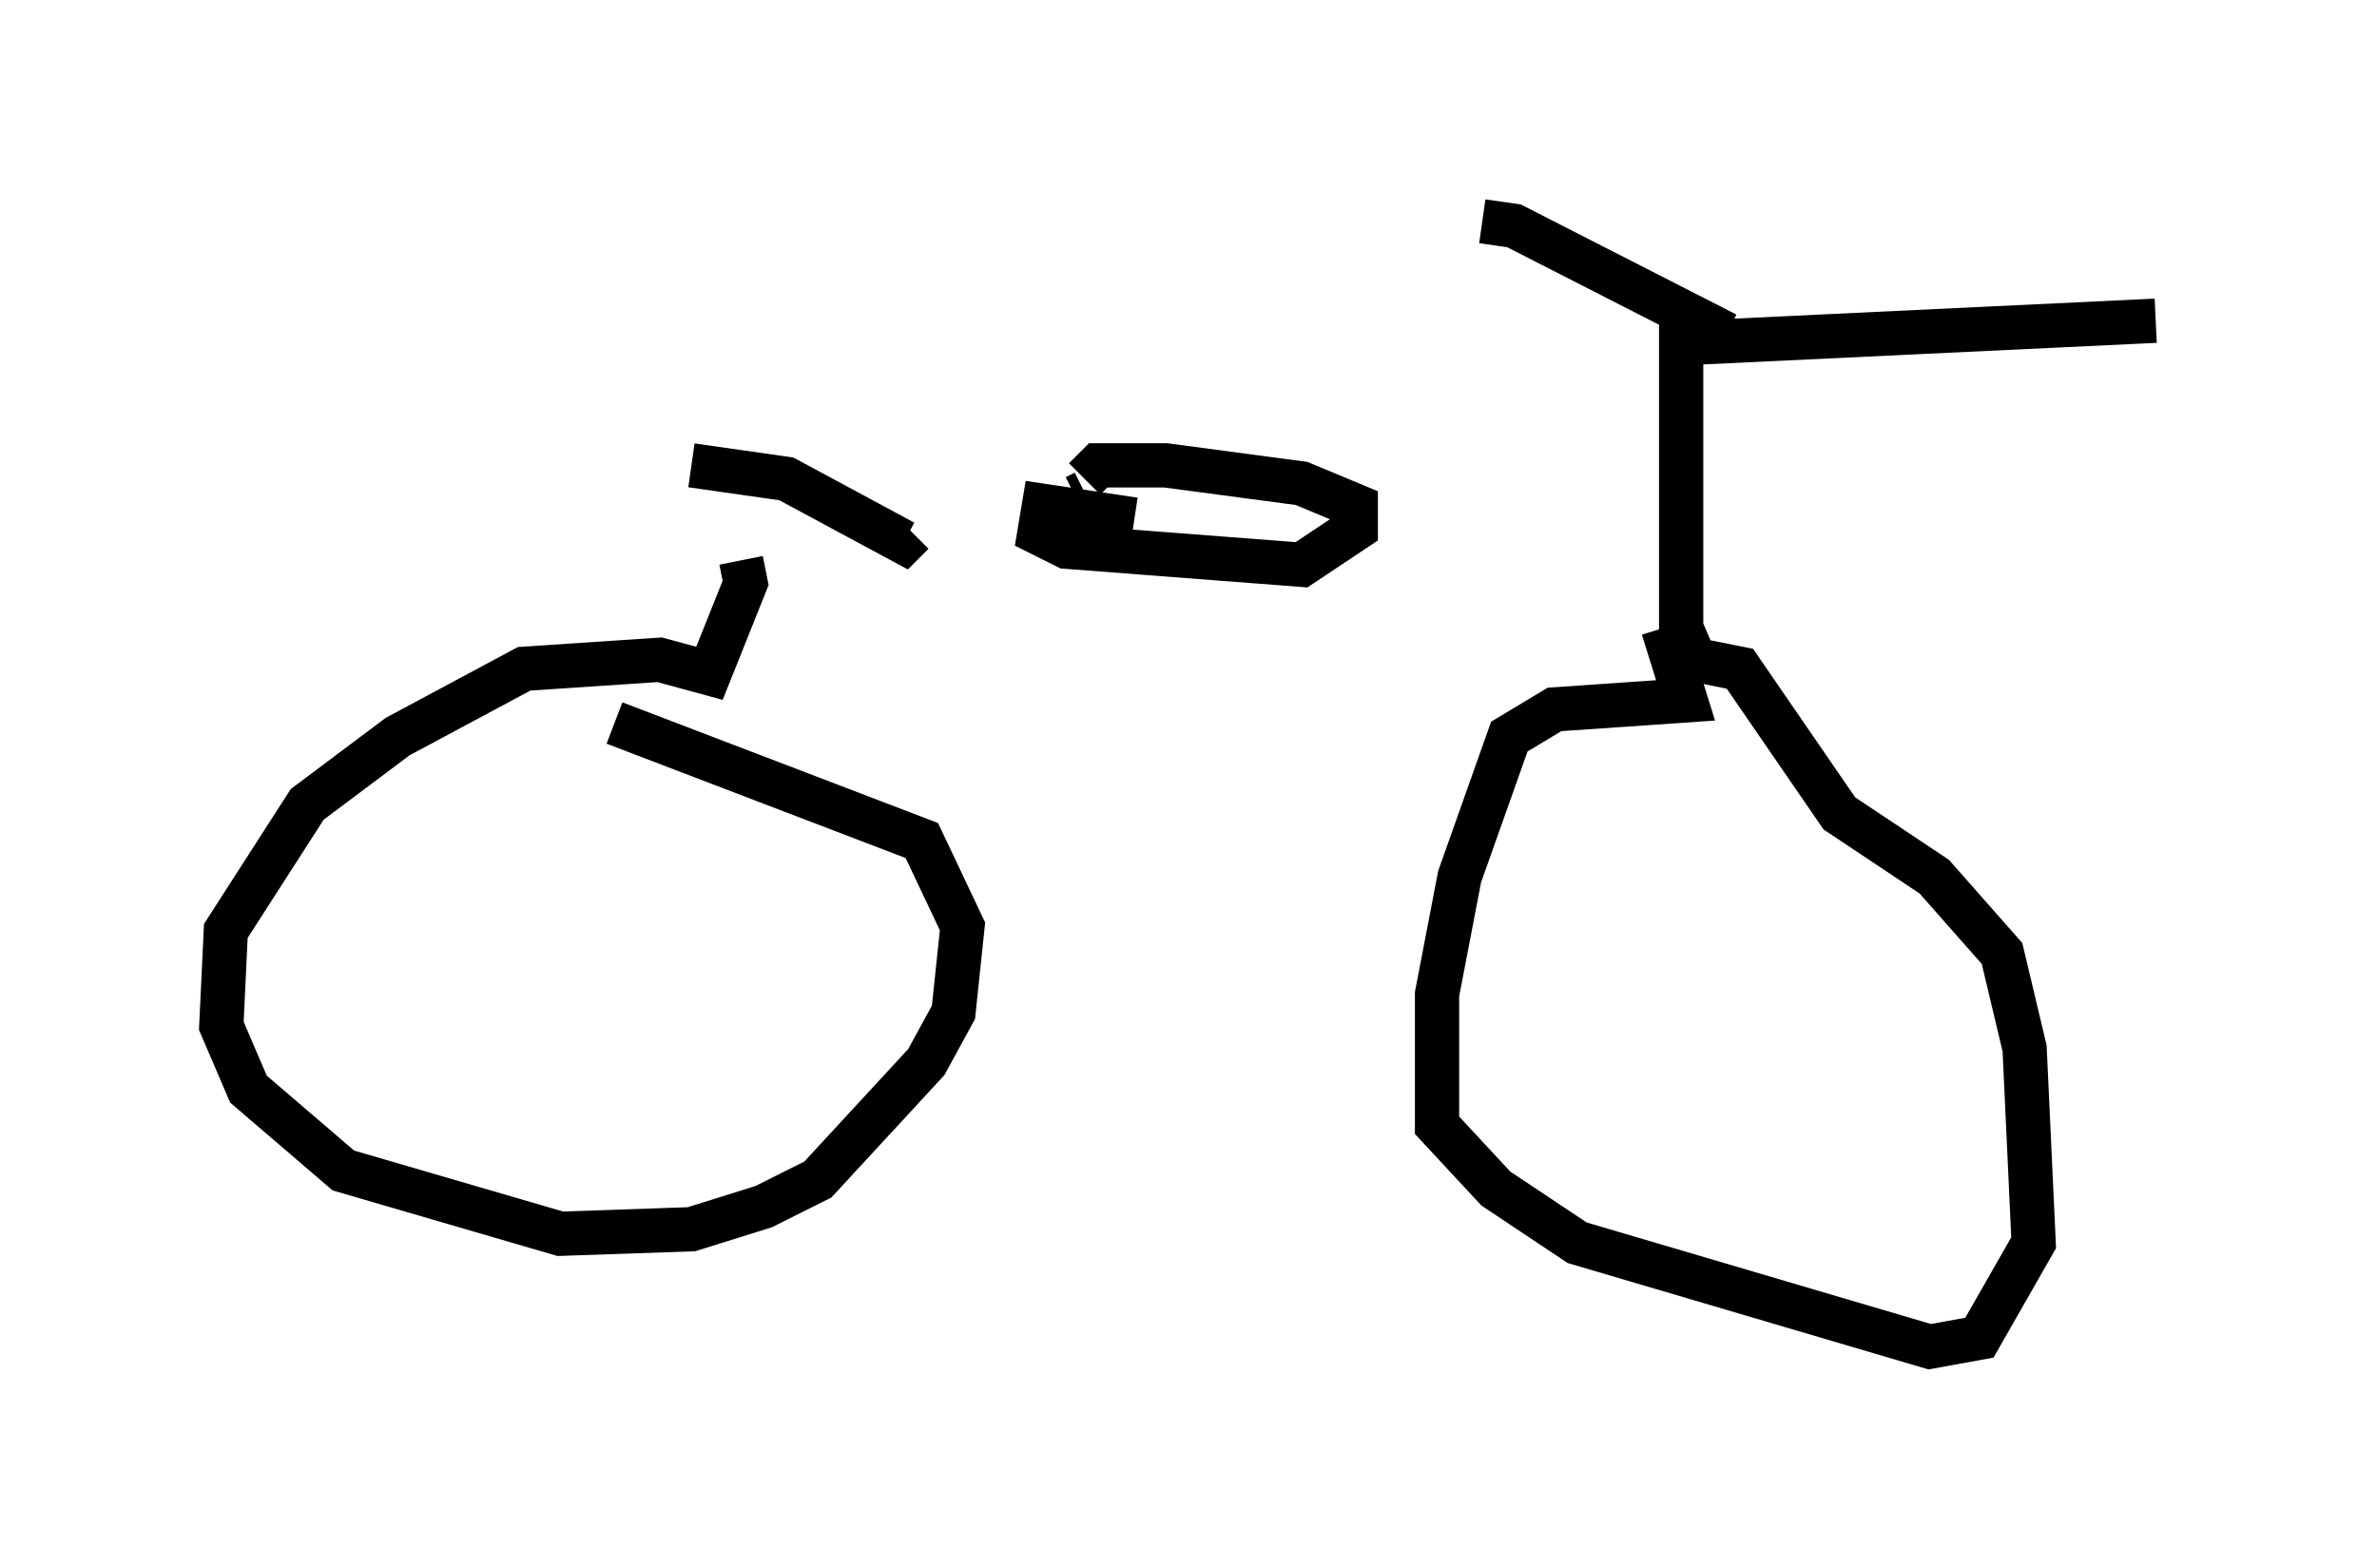 <?xml version="1.0" encoding="utf-8" ?>
<svg baseProfile="full" height="35.419" version="1.1" width="53.692" xmlns="http://www.w3.org/2000/svg" xmlns:ev="http://www.w3.org/2001/xml-events" xmlns:xlink="http://www.w3.org/1999/xlink"><defs /><rect fill="white" height="35.419" width="53.692" x="0" y="0" /><path d="M17.046, 12.554 m18.988, 0.204 m-19.294, -0.102 l0.102, 0.51 -0.817, 2.042 l-1.123, -0.306 -3.063, 0.204 l-2.858, 1.531 -2.042, 1.531 l-1.838, 2.858 -0.102, 2.144 l0.613, 1.429 2.144, 1.838 l4.9, 1.429 2.96, -0.102 l1.633, -0.51 1.225, -0.613 l2.45, -2.654 0.613, -1.123 l0.204, -1.94 -0.919, -1.94 l-6.942, -2.654 m23.684, -2.144 l0.51, 1.633 -2.96, 0.204 l-1.021, 0.613 -1.123, 3.165 l-0.51, 2.654 0.0, 2.96 l1.327, 1.429 1.838, 1.225 l7.963, 2.348 1.123, -0.204 l1.225, -2.144 -0.204, -4.39 l-0.51, -2.144 -1.531, -1.735 l-2.144, -1.429 -2.246, -3.267 l-1.021, -0.204 -0.306, -0.715 l0.0, -6.431 10.719, -0.51 m-15.211, -2.246 l0.715, 0.102 4.798, 2.45 m-23.377, 2.96 l2.144, 0.306 2.654, 1.429 l0.204, -0.204 m5.002, -0.306 l-2.042, -0.306 -0.102, 0.613 l0.613, 0.306 5.308, 0.408 l1.225, -0.817 0.0, -0.51 l-1.225, -0.51 -3.063, -0.408 l-1.531, 0.0 -0.306, 0.306 m0.0, 0.306 l-0.204, 0.102 " fill="none" stroke="black" stroke-width="1" /></svg>